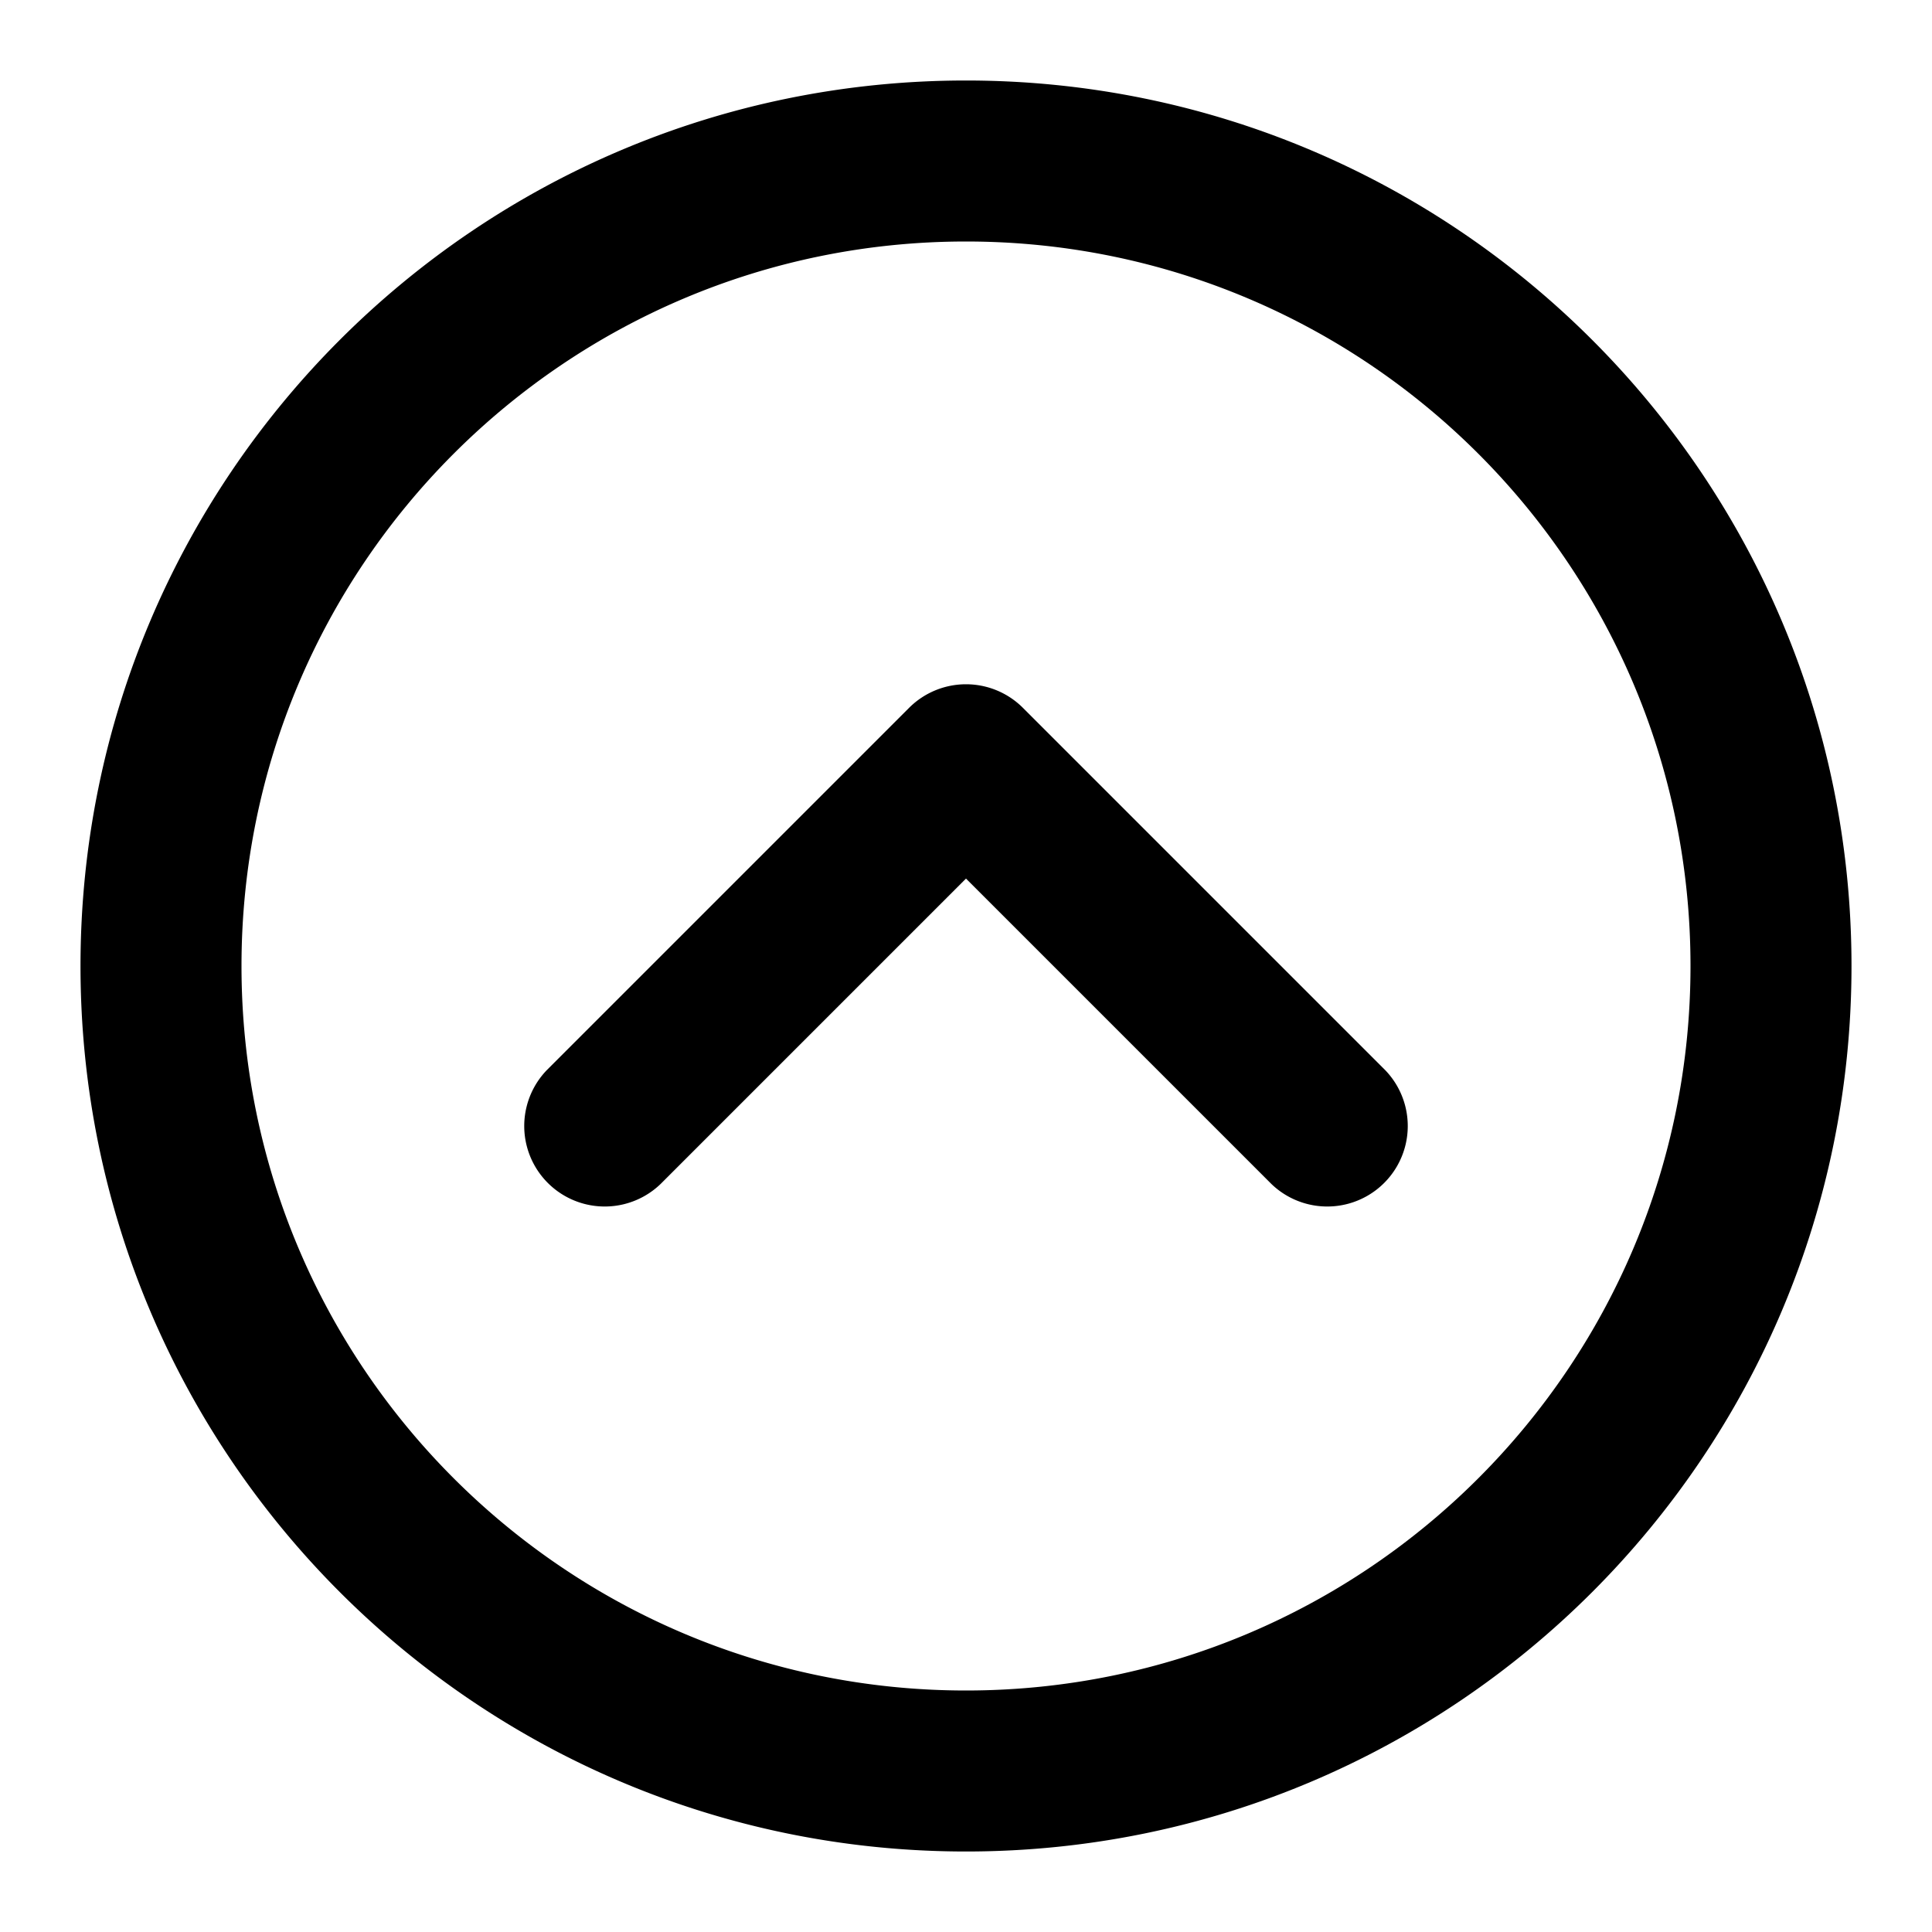 <svg width="48" height="48" viewBox="0 0 48 48" xmlns="http://www.w3.org/2000/svg"><title>arrow-up-3</title><path d="M24 46C11.85 46 2 36.15 2 24S11.85 2 24 2s22 9.85 22 22-9.85 22-22 22zm0-4c9.941 0 18-8.059 18-18S33.941 6 24 6 6 14.059 6 24s8.059 18 18 18zm7.586-12.586L24 21.828l-7.586 7.586a2 2 0 0 1-2.828-2.828l9-9a2 2 0 0 1 2.828 0l9 9a2 2 0 0 1-2.828 2.828z" fill-rule="nonzero" fill="#000"/></svg>